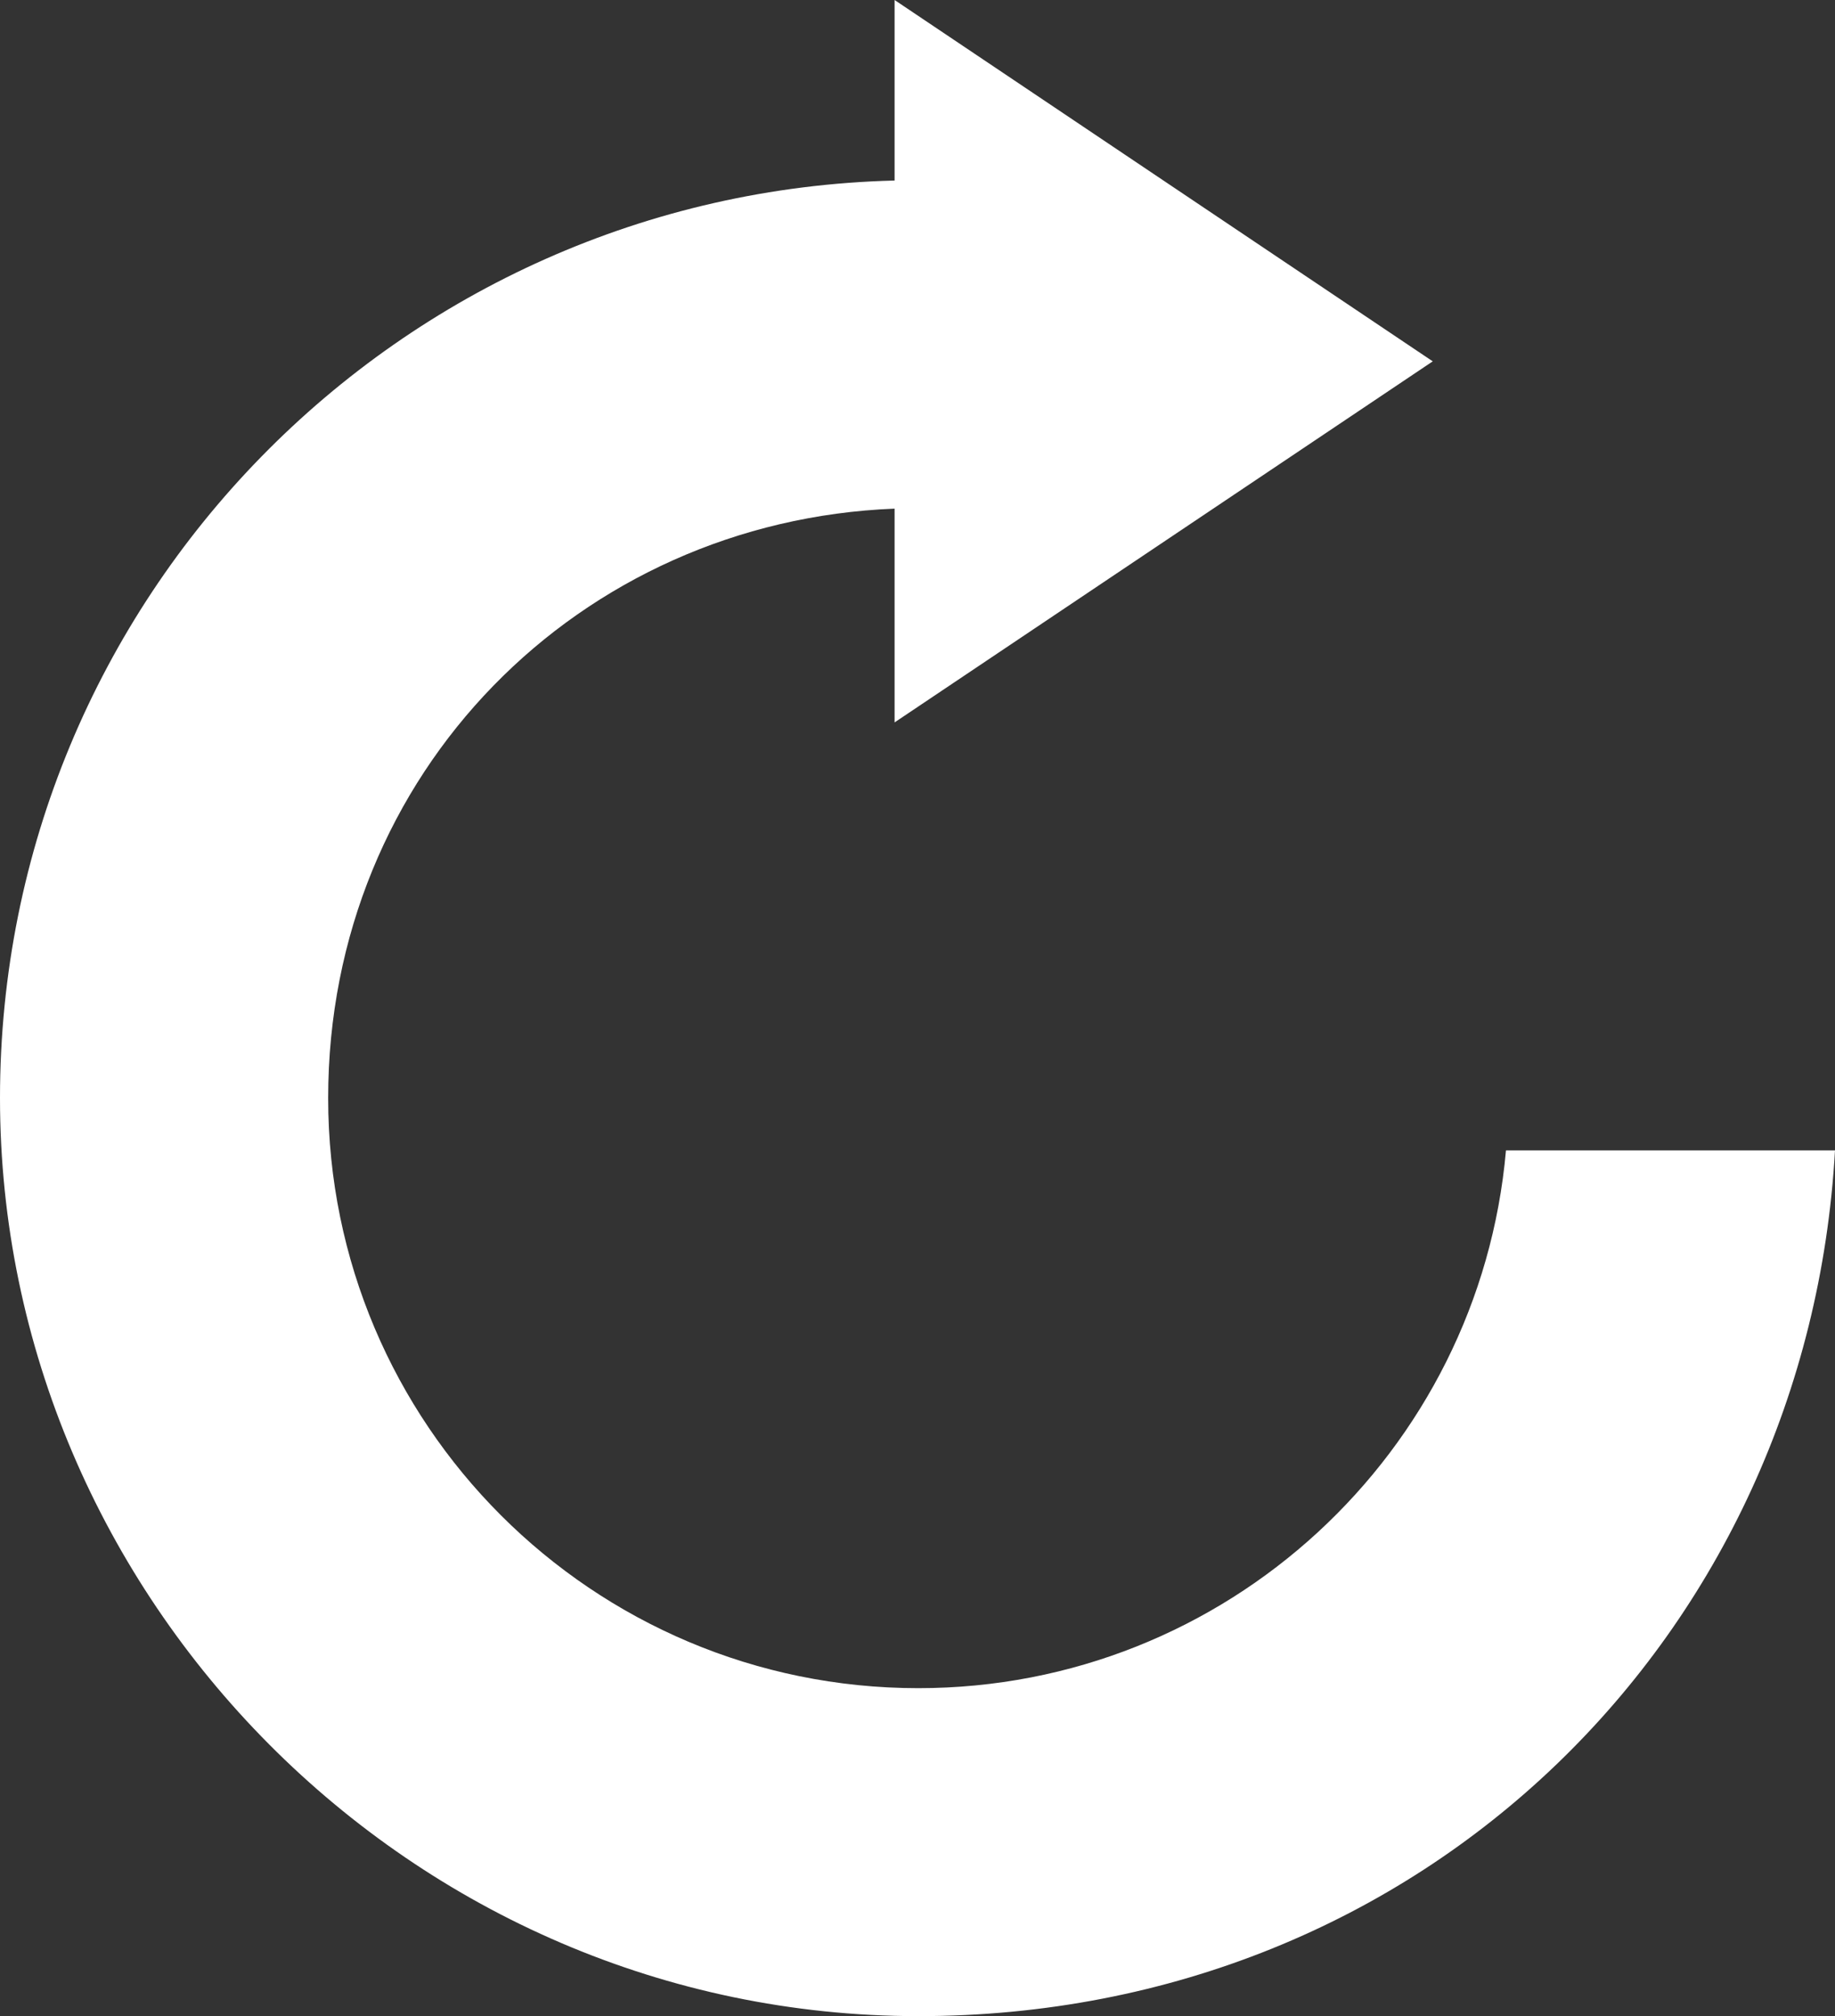 <?xml version="1.0" encoding="UTF-8"?><svg xmlns="http://www.w3.org/2000/svg" viewBox="0 0 125.31 137.7"><rect x="0" y="0" width="125.31" height="137.7" fill="#333333" stroke="none"/><g id="a"/><g id="b"><g id="c"><path d="M102.84,78.58c-1.81,20.58-19.09,36.72-40.13,36.72-22.26,0-40.3-18.04-40.3-40.3s17.18-39.41,38.68-40.26v14.6l36.75-24.66L61.09,0V12.33C27.21,13.19,0,40.9,0,74.99s28.08,62.71,62.71,62.71,60.74-26.16,62.6-59.13h-22.47Z" style="fill:#fff;"/></g></g></svg>